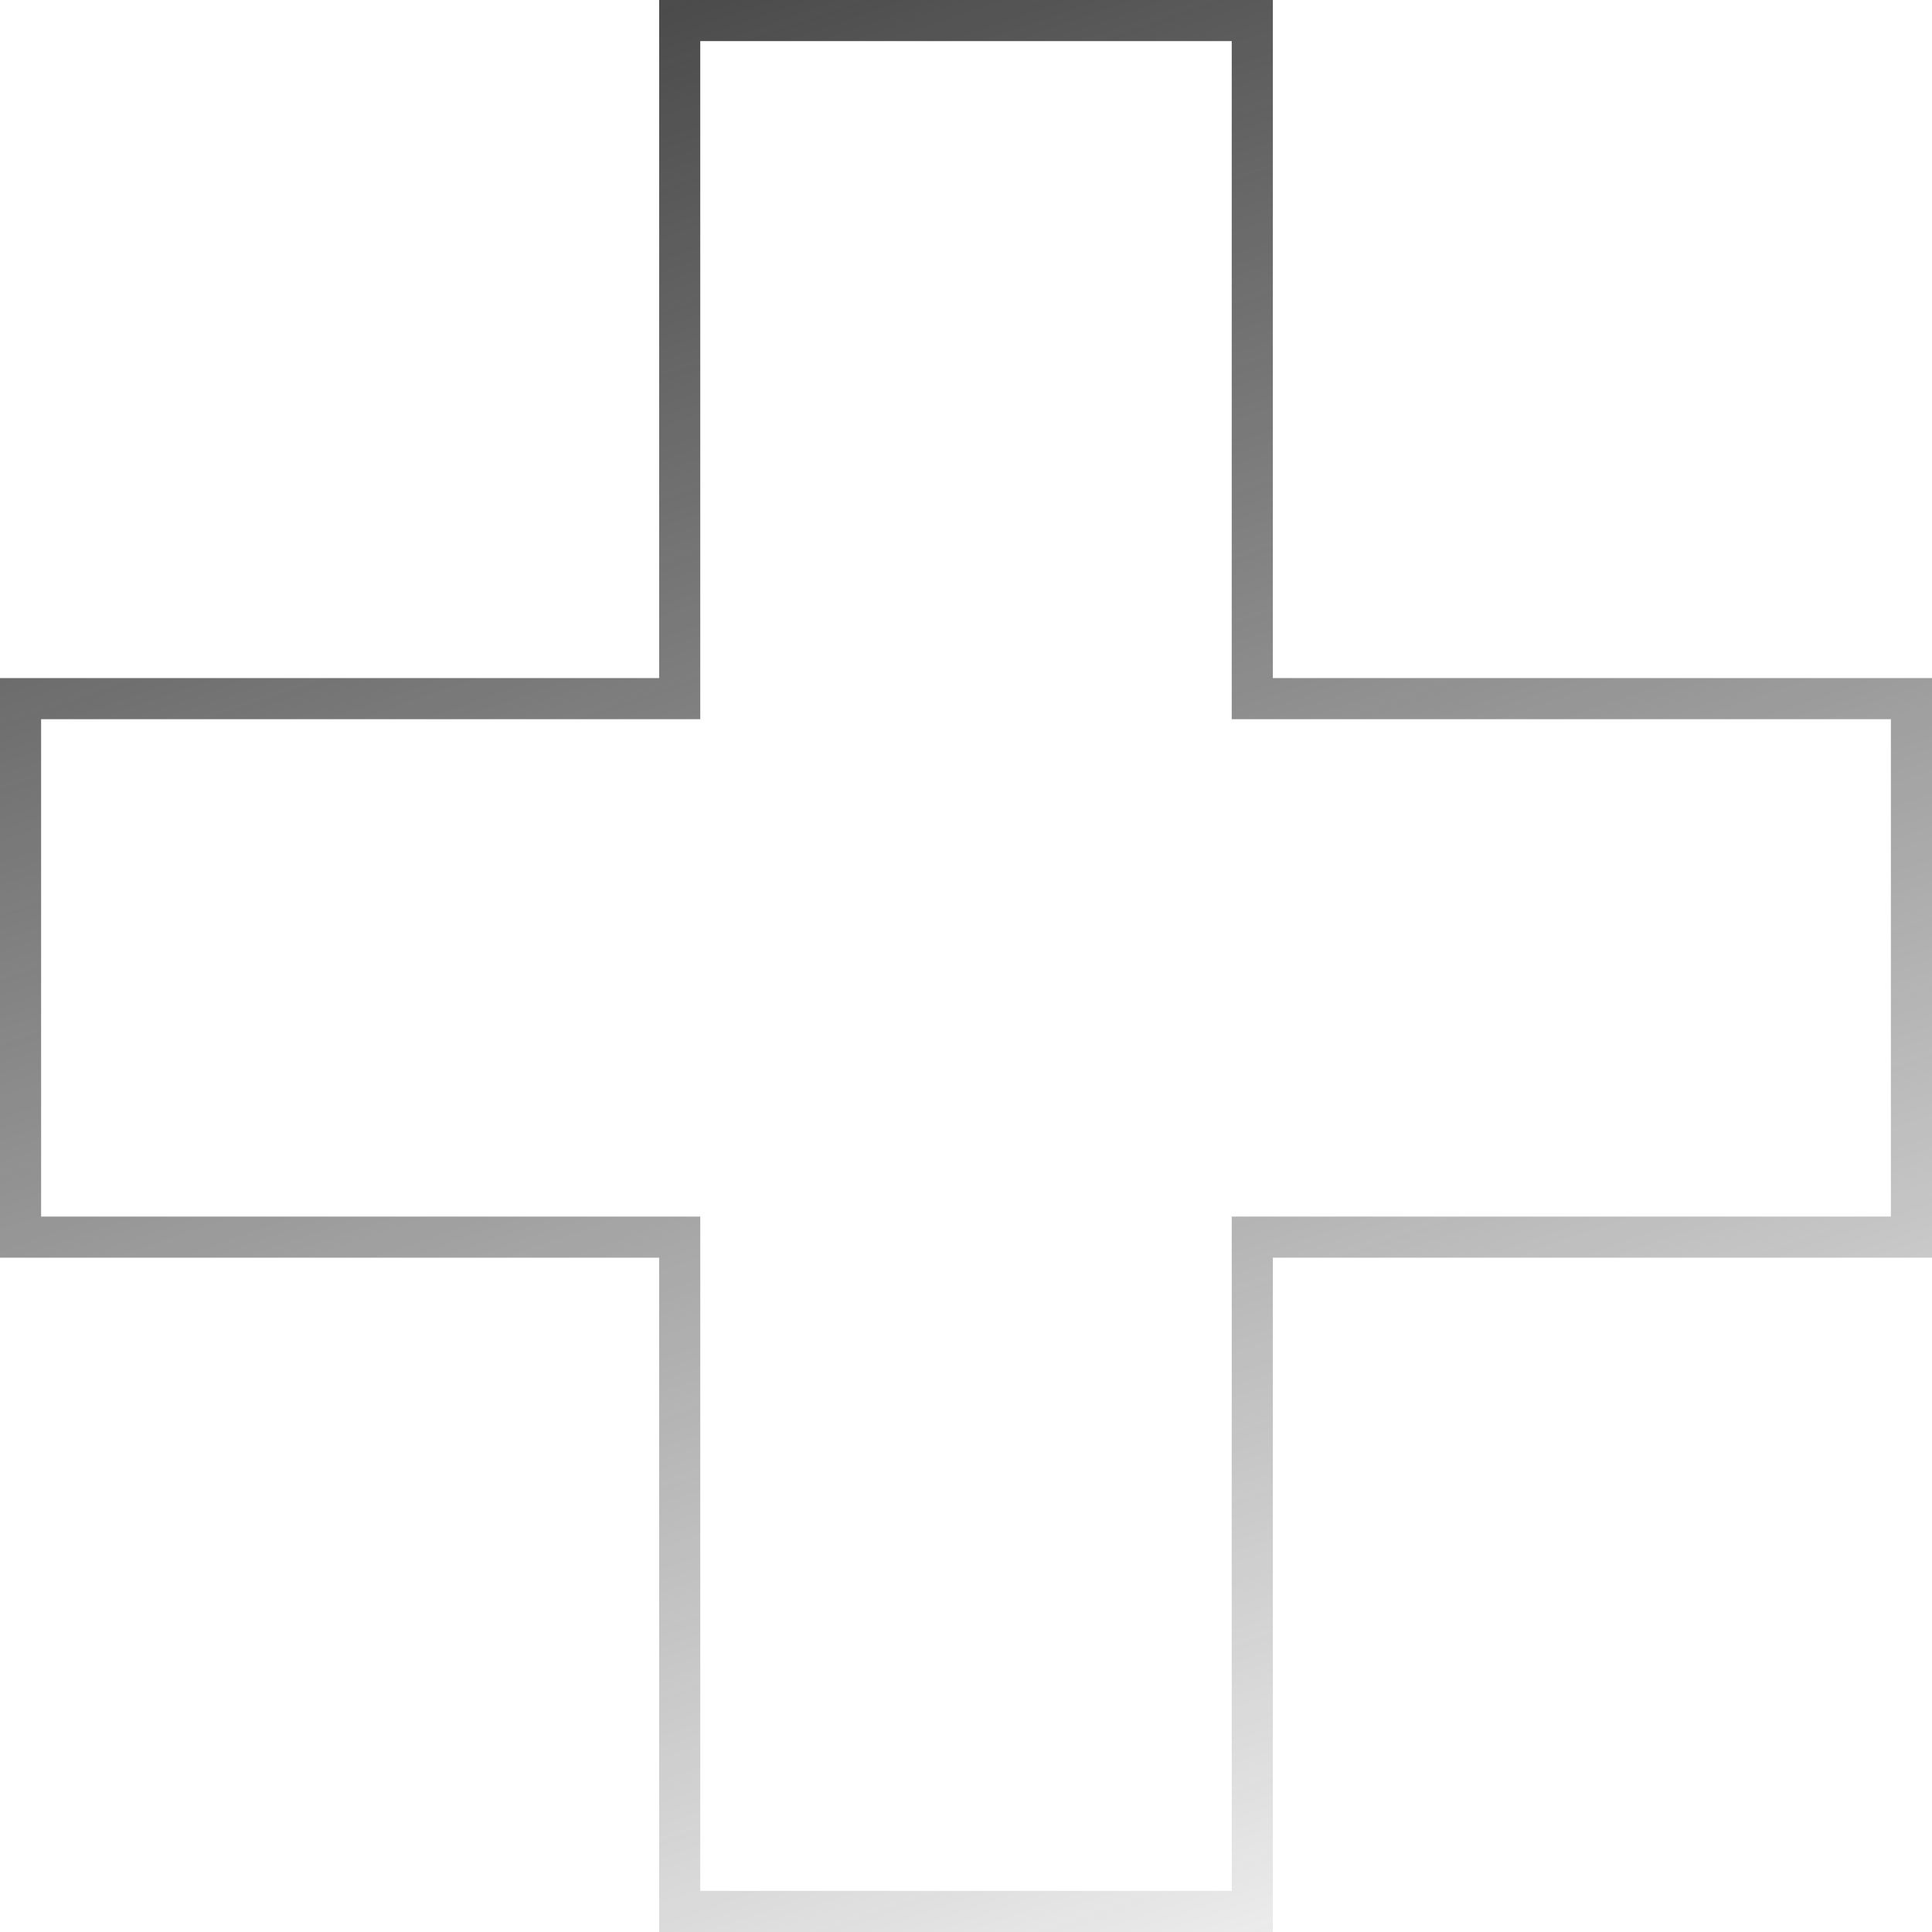 <svg width="141" height="141" viewBox="0 0 141 141" fill="none" xmlns="http://www.w3.org/2000/svg">
<path d="M92.894 50.988H139.5V90.288H92.894H91.394V91.788V139.5H49.606V91.788V90.288H48.106H1.5V50.988H48.106H49.606V49.488V1.5H91.394V49.488V50.988H92.894Z" stroke="url(#paint0_linear_1144:958)" stroke-width="3"/>
<defs>
<linearGradient id="paint0_linear_1144:958" x1="-16.023" y1="-9.641" x2="47.012" y2="175.295" gradientUnits="userSpaceOnUse">
<stop stop-color="#2B2B2B"/>
<stop offset="1" stop-color="#262525" stop-opacity="0"/>
</linearGradient>
</defs>
</svg>
